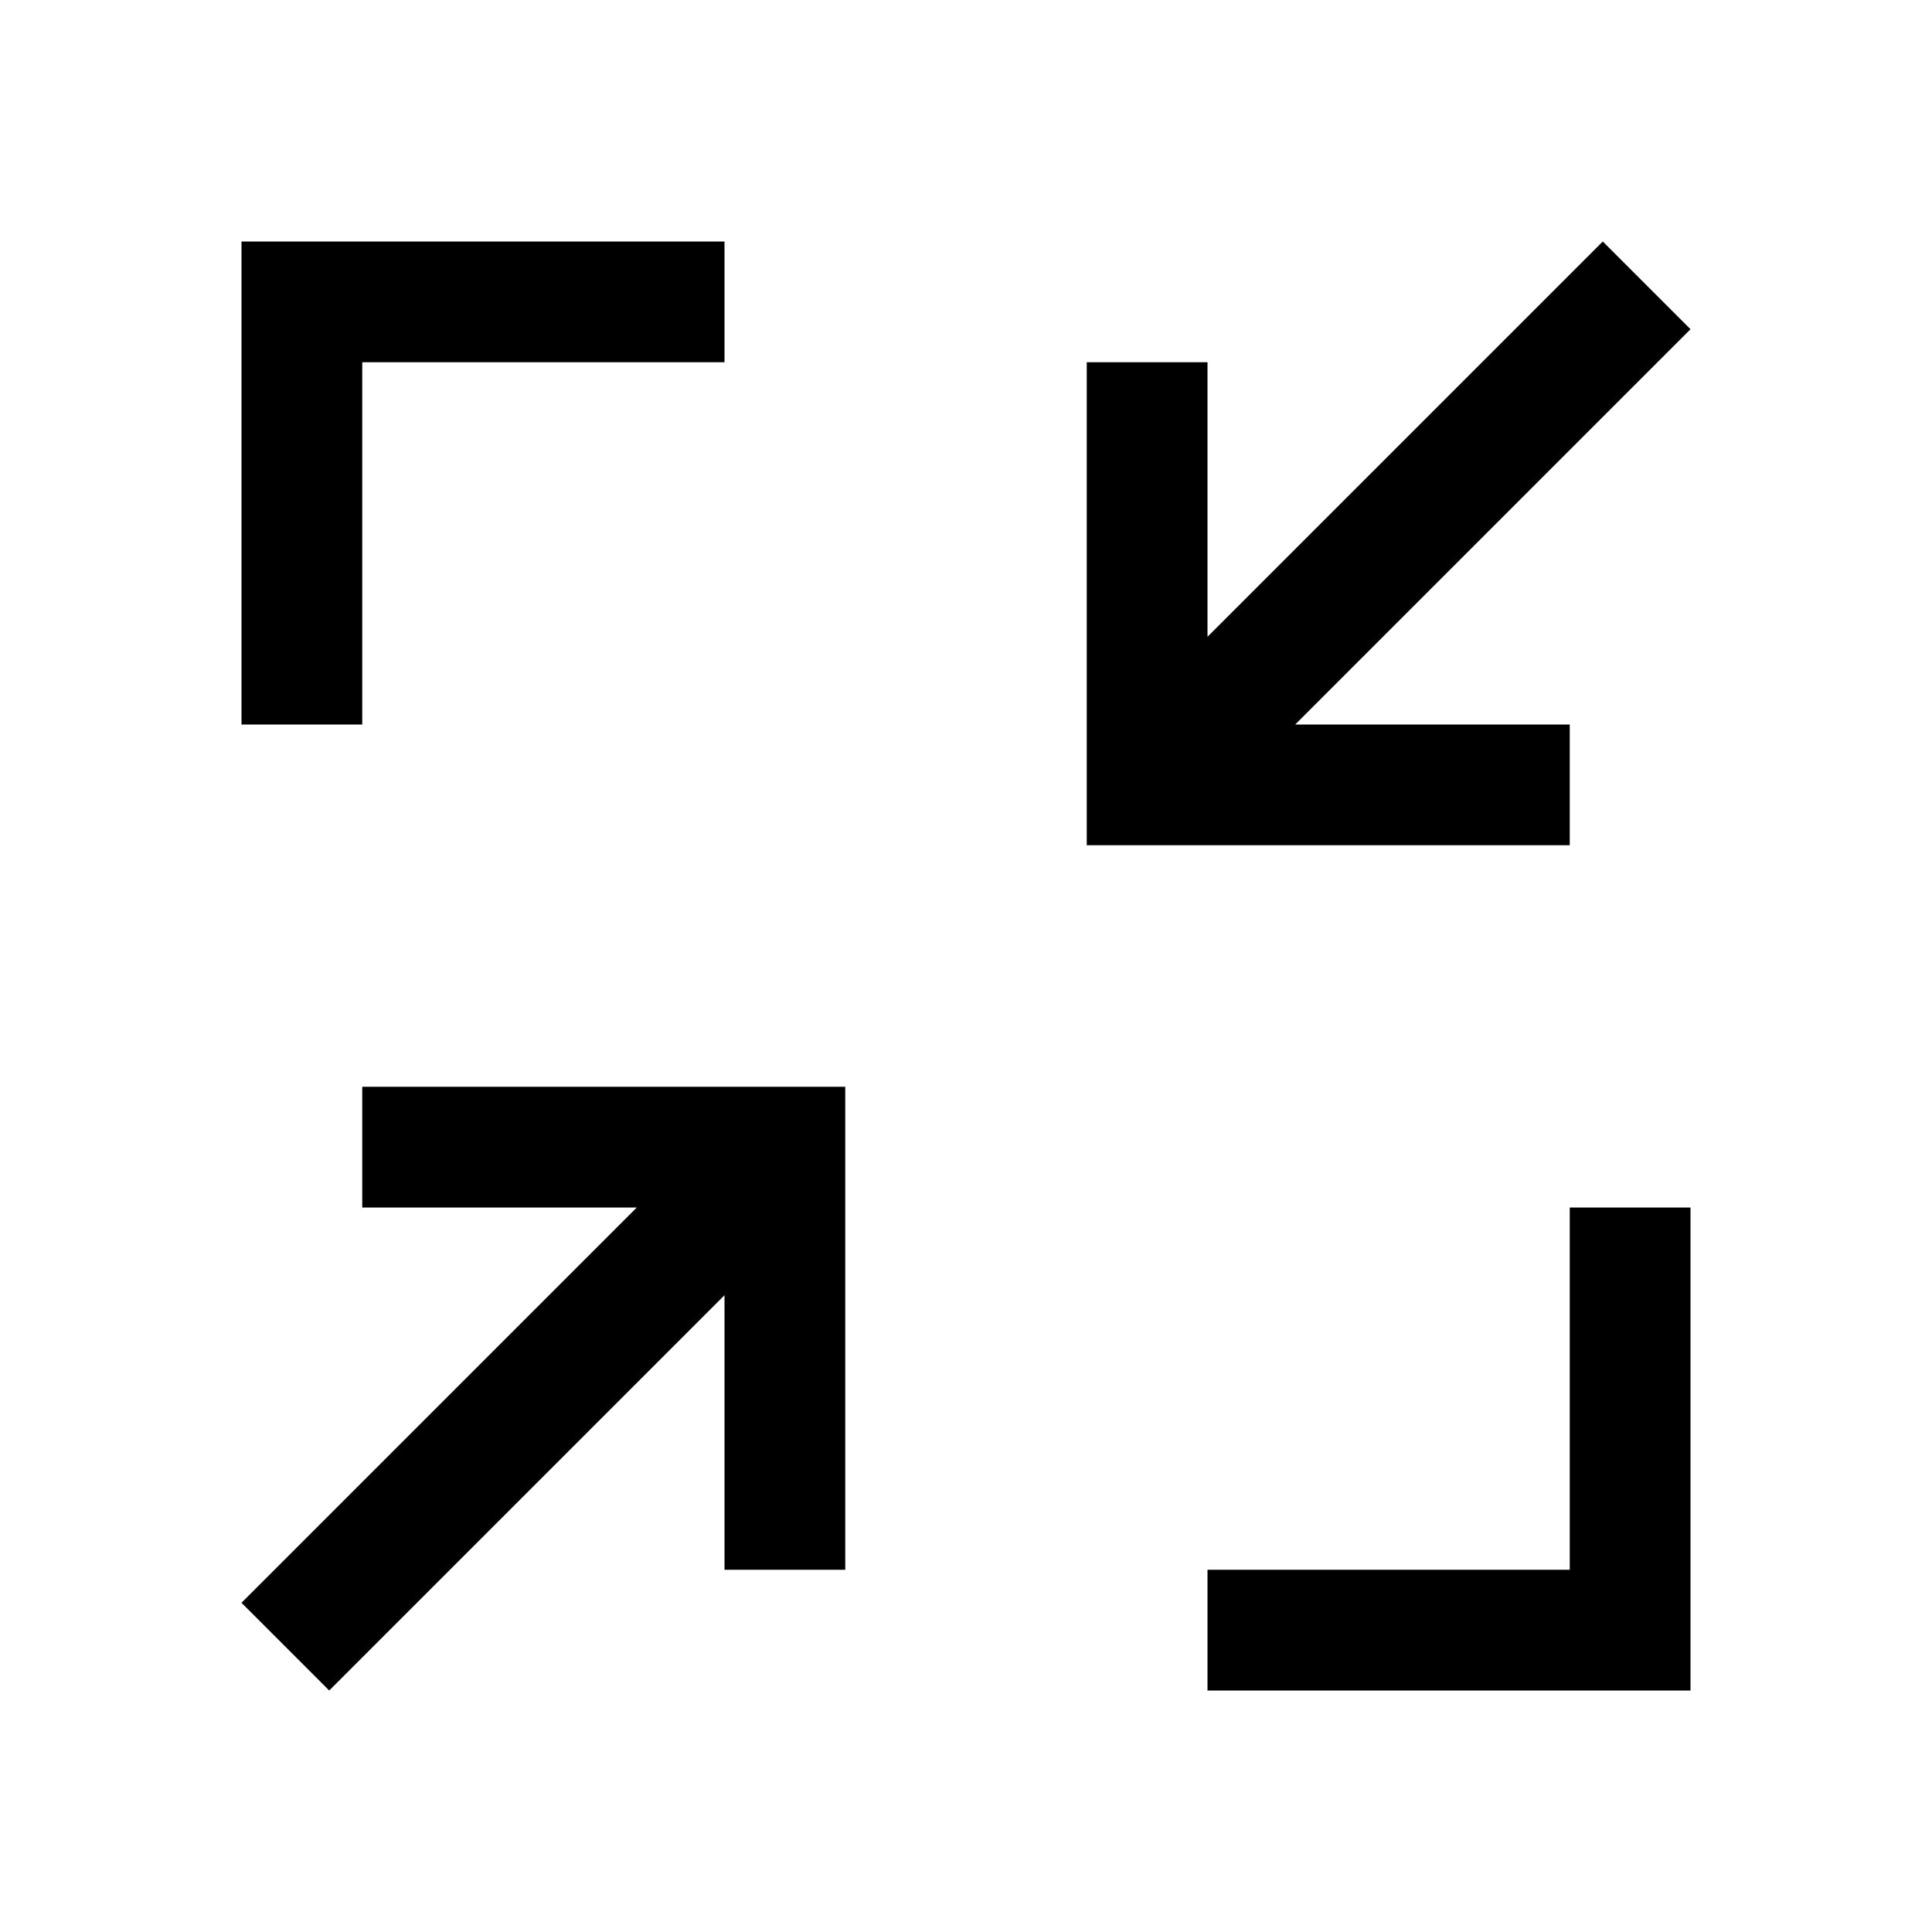 <?xml version="1.0" standalone="no"?><!DOCTYPE svg PUBLIC "-//W3C//DTD SVG 1.1//EN" "http://www.w3.org/Graphics/SVG/1.1/DTD/svg11.dtd"><svg t="1622128472748" class="icon" viewBox="0 0 1024 1024" version="1.1" xmlns="http://www.w3.org/2000/svg" p-id="1971" xmlns:xlink="http://www.w3.org/1999/xlink" width="200" height="200"><defs><style type="text/css"></style></defs><path d="M128 128h256v64H192v192H128V128zM896 640v256h-256v-64h192v-192h64zM384 686.496L174.496 896 128 849.504 337.504 640H192v-64h256v256h-64v-145.504zM849.504 128L640 337.504V192h-64v256h256v-64h-145.504L896 174.496 849.504 128z" p-id="1972"></path></svg>